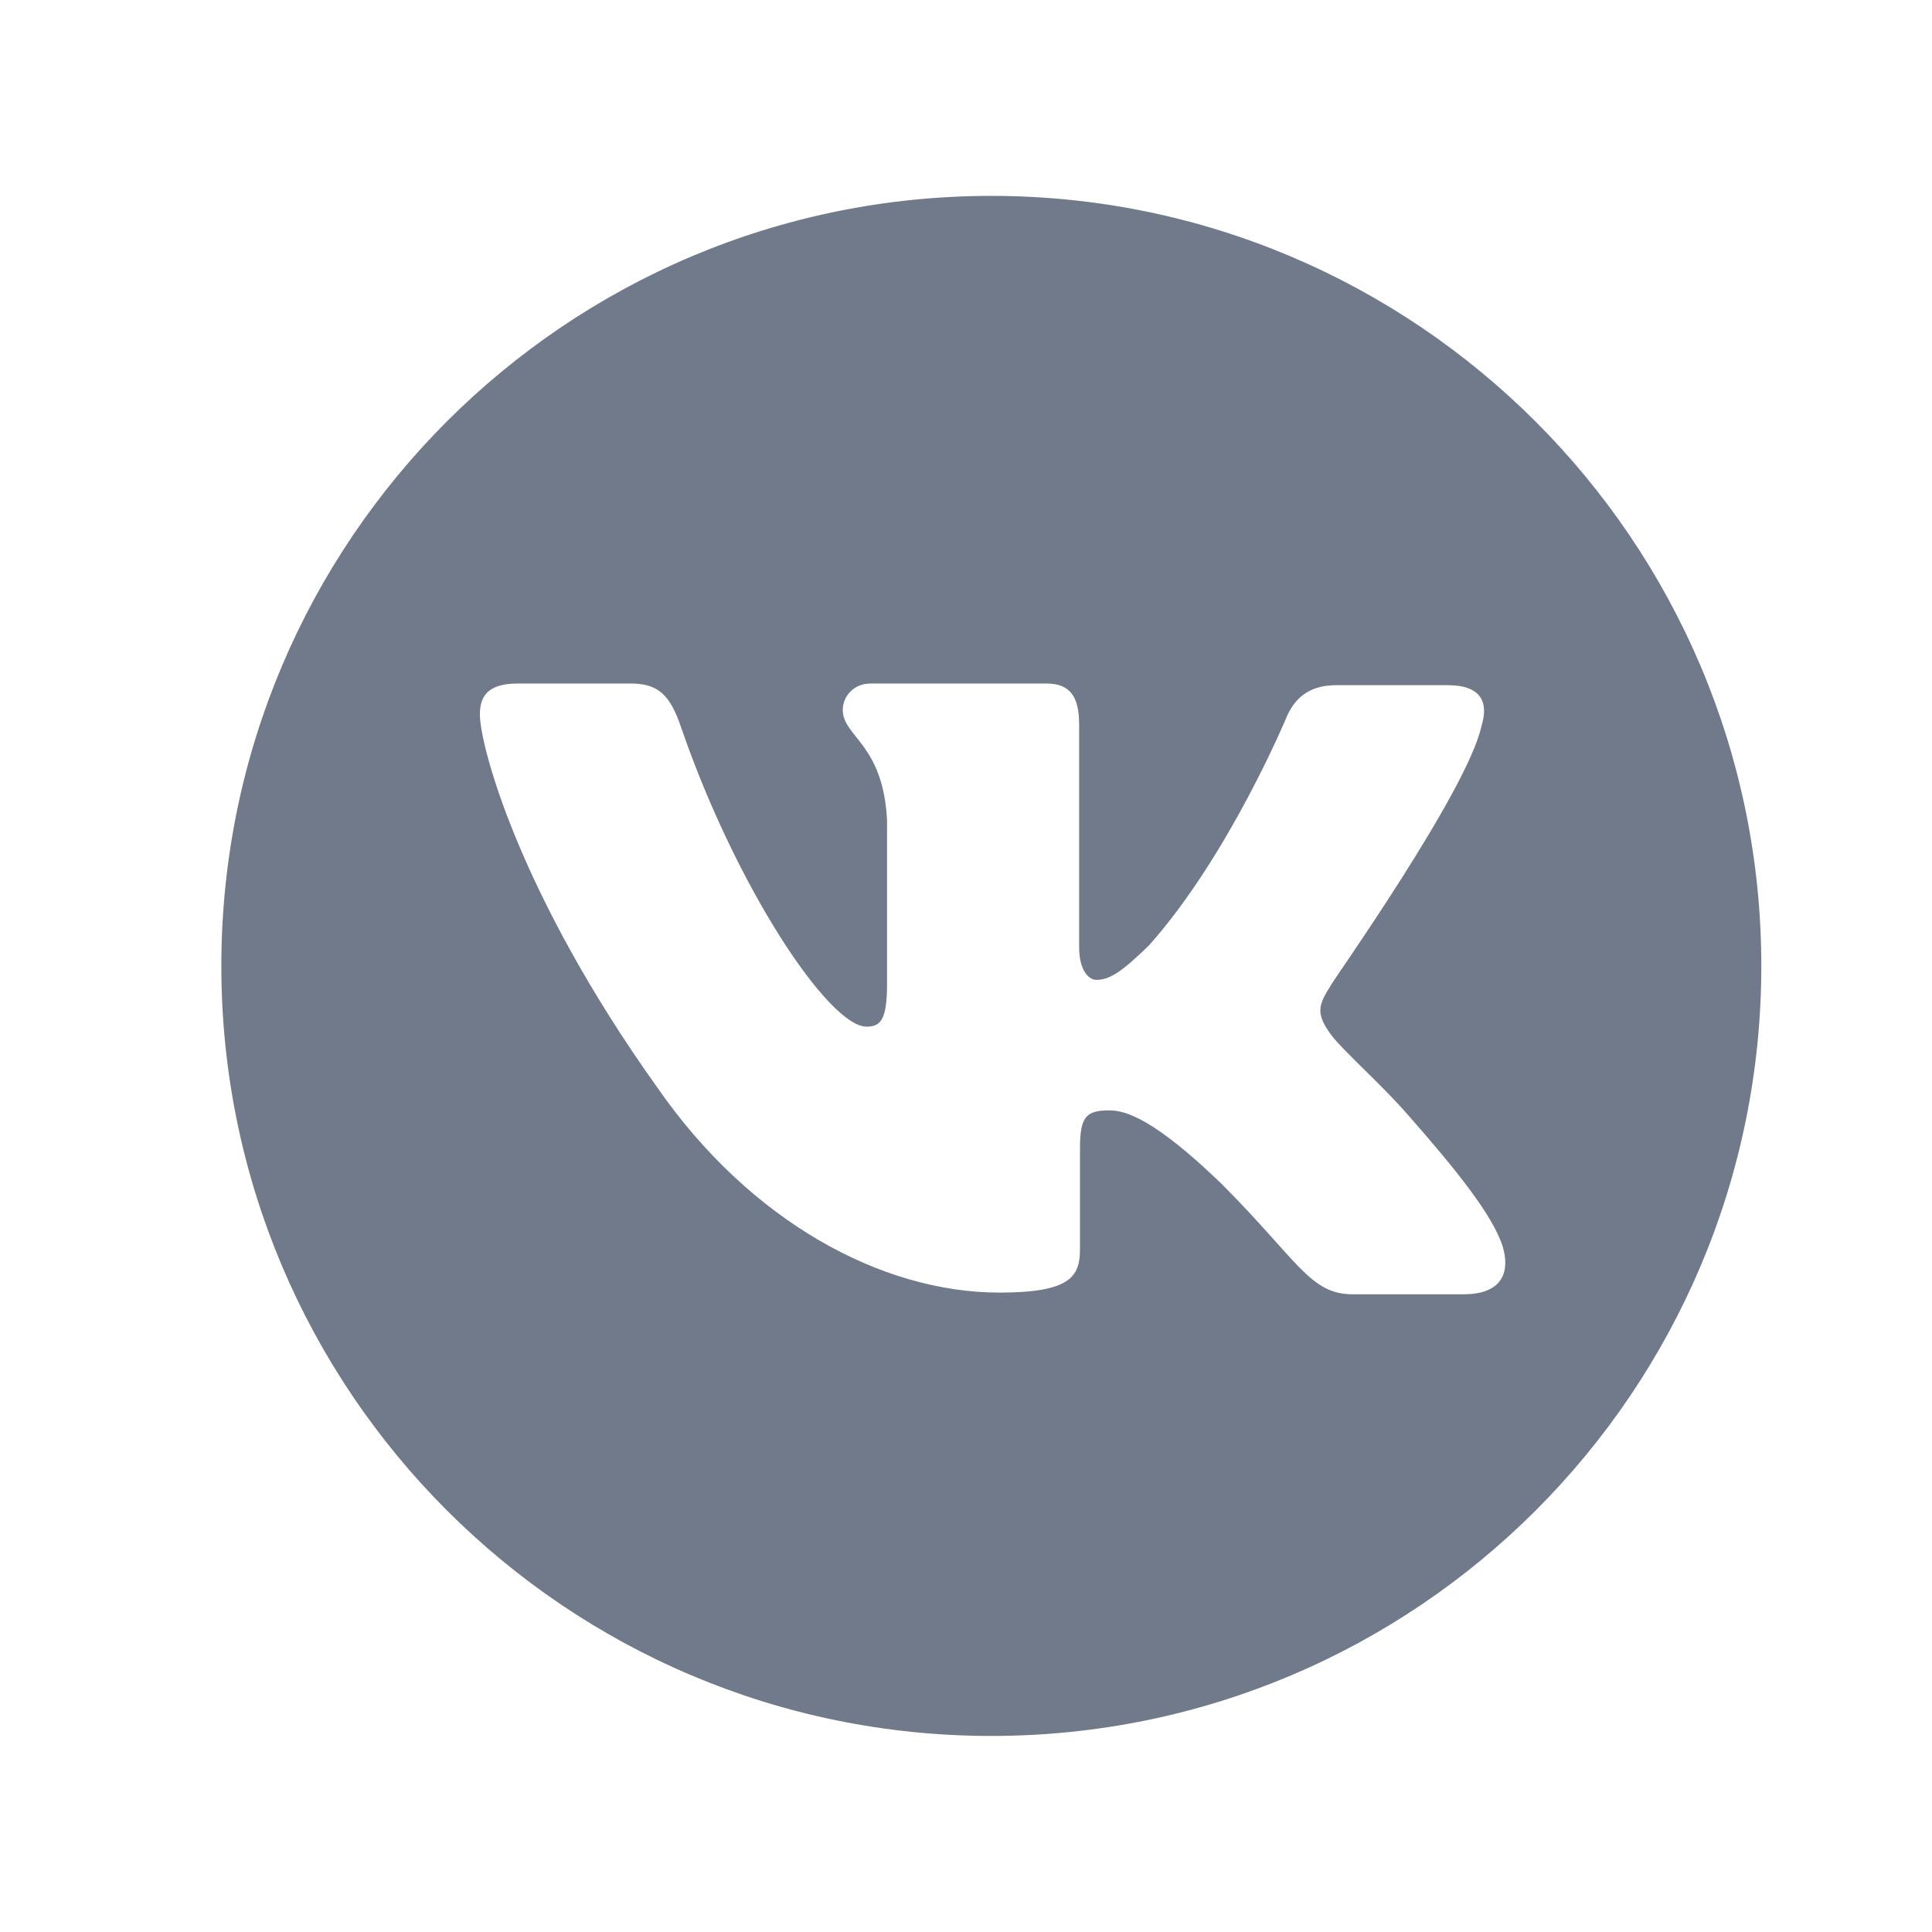 <svg width="23" height="23" viewBox="0 0 23 23" fill="none" xmlns="http://www.w3.org/2000/svg">
<path d="M11.801 2.332C6.739 2.332 2.635 6.437 2.635 11.499C2.635 16.561 6.739 20.666 11.801 20.666C16.864 20.666 20.968 16.561 20.968 11.499C20.968 6.437 16.854 2.332 11.801 2.332ZM17.43 15.408H16.101C15.593 15.408 15.447 14.998 14.538 14.089C13.746 13.326 13.404 13.219 13.209 13.219C12.935 13.219 12.857 13.287 12.857 13.668V14.87C12.857 15.193 12.749 15.388 11.899 15.388C10.492 15.388 8.928 14.538 7.824 12.945C6.163 10.619 5.713 8.86 5.713 8.509C5.713 8.313 5.782 8.137 6.163 8.137H7.511C7.844 8.137 7.98 8.284 8.107 8.655C8.762 10.561 9.866 12.222 10.316 12.222C10.482 12.222 10.56 12.144 10.56 11.714V9.759C10.511 8.851 10.033 8.772 10.033 8.45C10.033 8.294 10.16 8.137 10.365 8.137H12.456C12.74 8.137 12.847 8.294 12.847 8.626V11.274C12.847 11.558 12.964 11.665 13.052 11.665C13.218 11.665 13.365 11.558 13.678 11.255C14.636 10.18 15.32 8.528 15.32 8.528C15.408 8.333 15.564 8.157 15.906 8.157H17.235C17.636 8.157 17.724 8.362 17.636 8.645C17.47 9.417 15.847 11.704 15.847 11.724C15.701 11.958 15.652 12.056 15.847 12.32C15.994 12.515 16.453 12.916 16.766 13.278C17.333 13.922 17.773 14.47 17.89 14.841C17.997 15.213 17.812 15.408 17.43 15.408Z" fill="#707A8A"/>
</svg>
